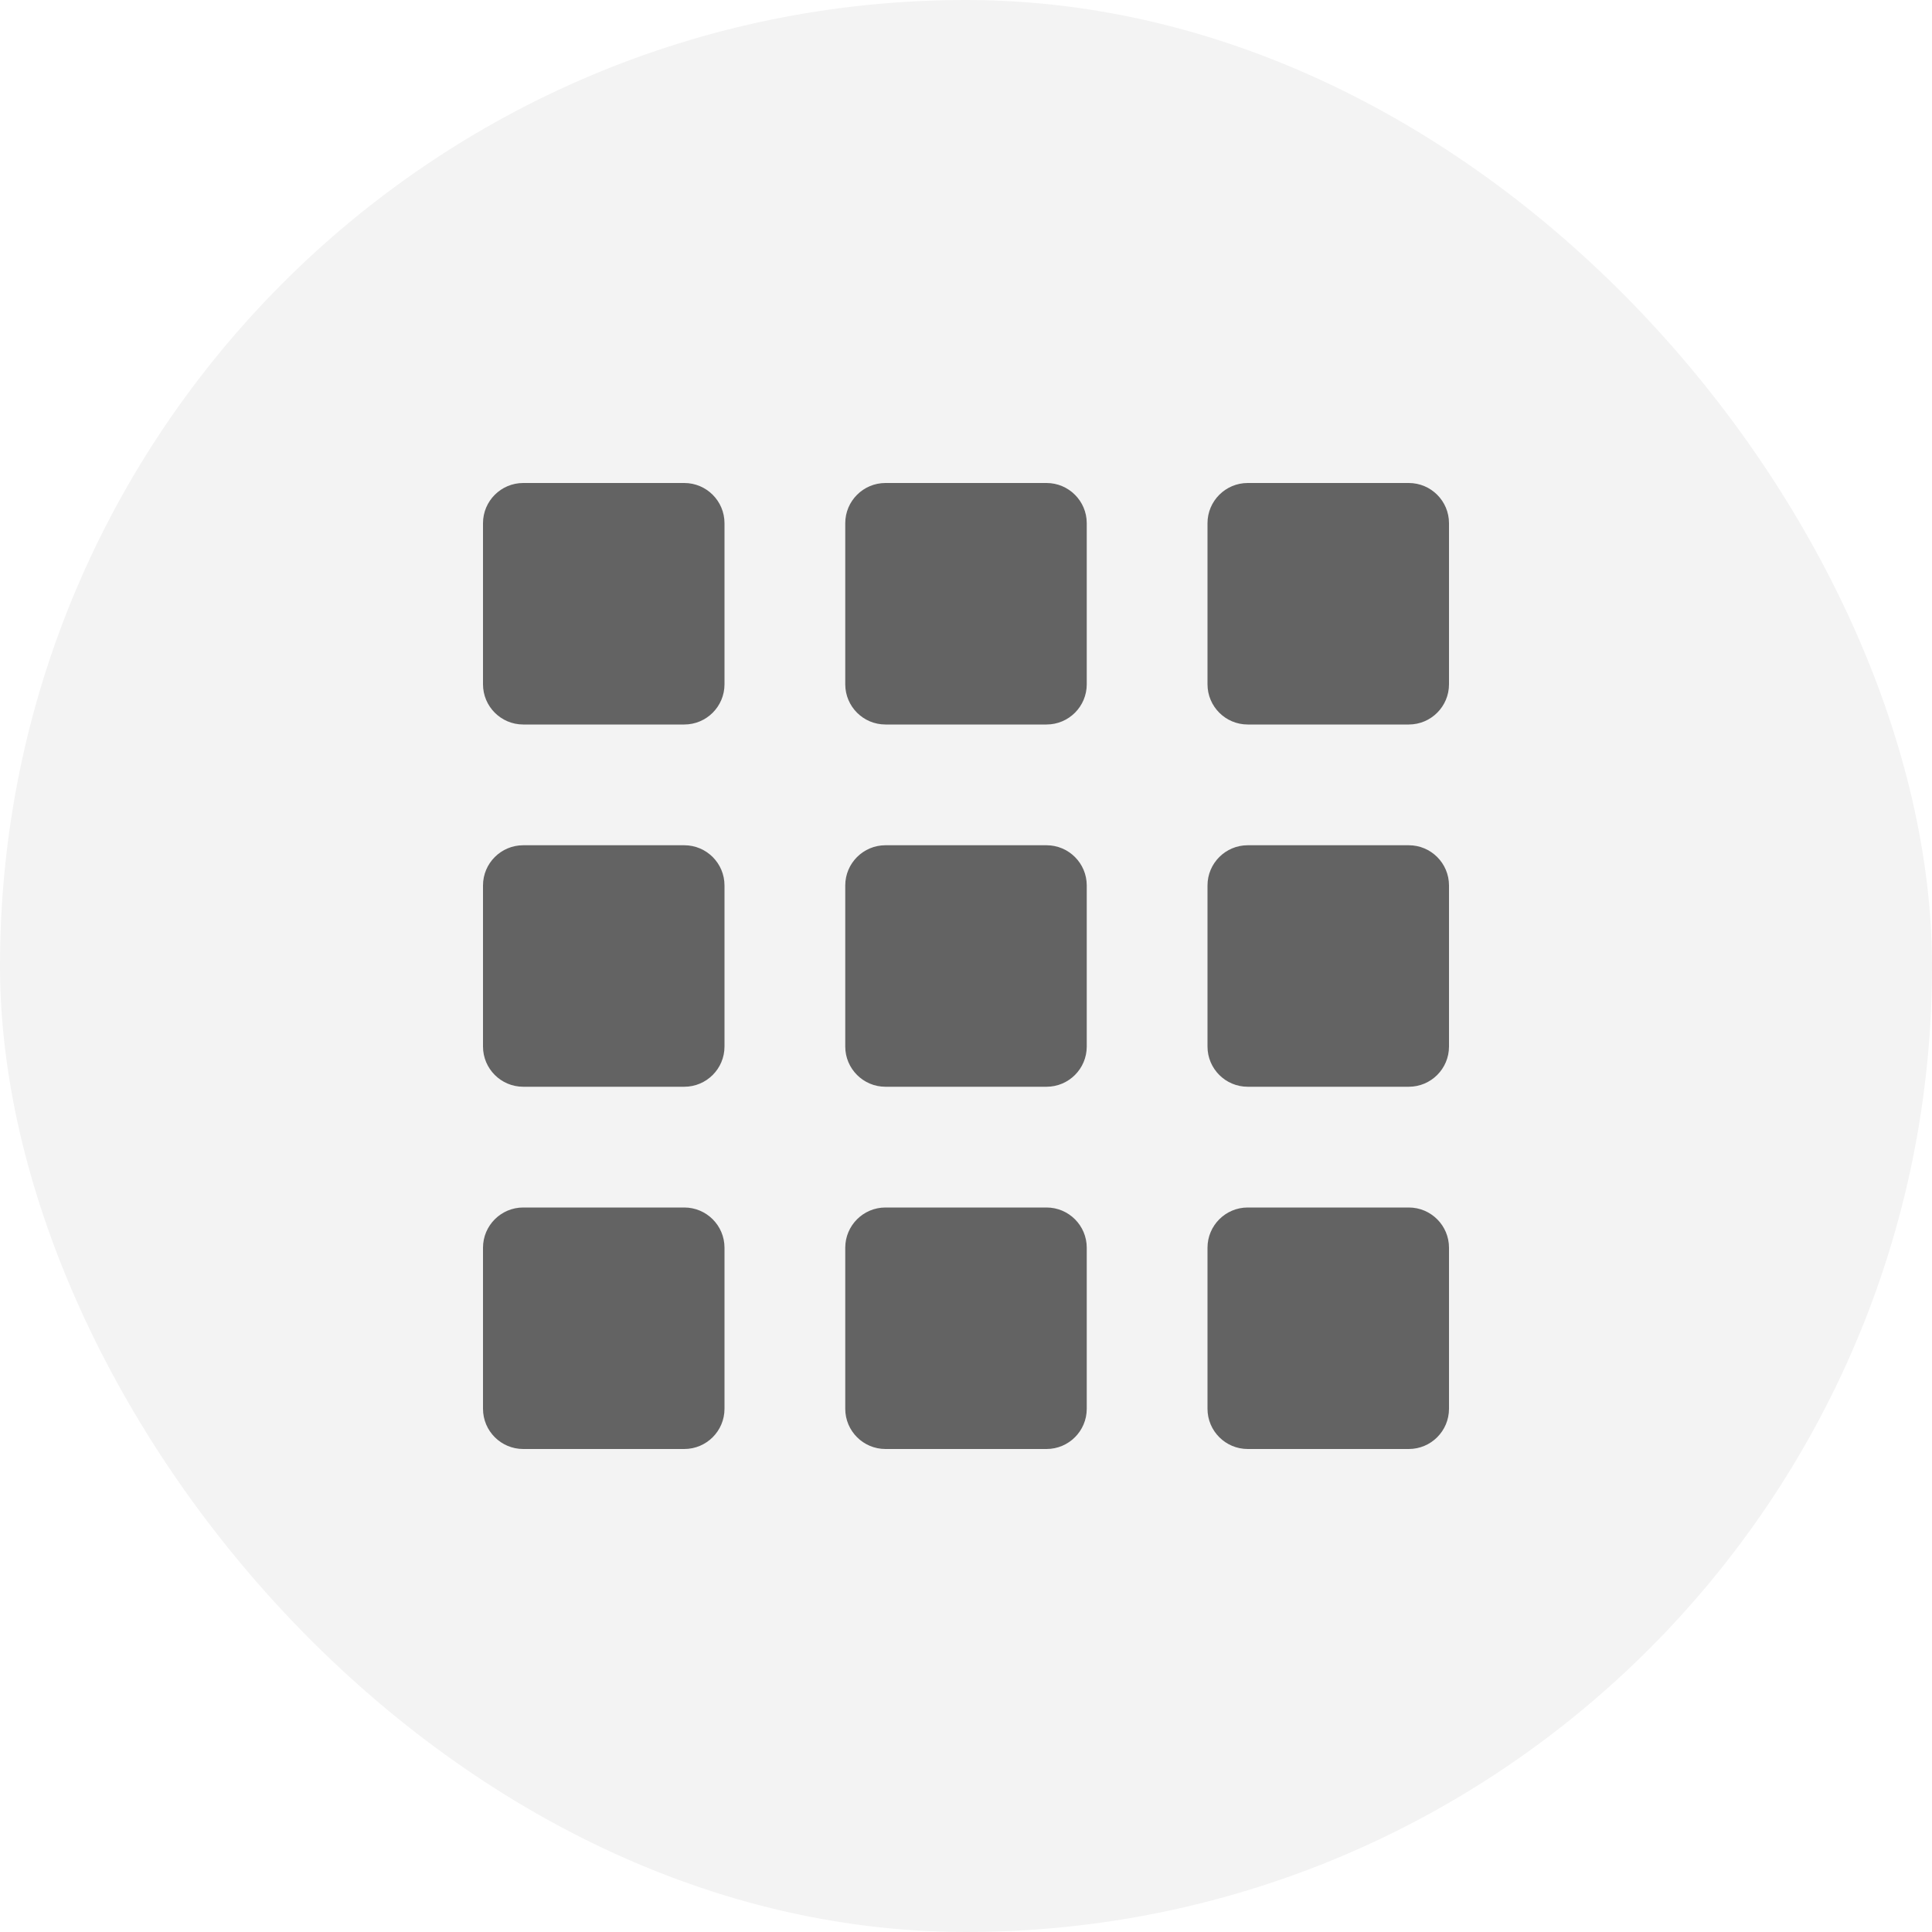 <svg width="40" height="40" viewBox="0 0 40 40" fill="none" xmlns="http://www.w3.org/2000/svg">
<rect width="40" height="40" rx="20" fill="black" fill-opacity="0.05"/>
<path d="M14.167 10H10.833C10.373 10 10 10.373 10 10.833V14.167C10 14.627 10.373 15 10.833 15H14.167C14.627 15 15 14.627 15 14.167V10.833C15 10.373 14.627 10 14.167 10Z" fill="#636363"/>
<path d="M14.167 17.5H10.833C10.373 17.5 10 17.873 10 18.333V21.667C10 22.127 10.373 22.5 10.833 22.5H14.167C14.627 22.5 15 22.127 15 21.667V18.333C15 17.873 14.627 17.5 14.167 17.5Z" fill="#636363"/>
<path d="M14.167 25H10.833C10.373 25 10 25.373 10 25.833V29.167C10 29.627 10.373 30 10.833 30H14.167C14.627 30 15 29.627 15 29.167V25.833C15 25.373 14.627 25 14.167 25Z" fill="#636363"/>
<path d="M21.667 10H18.333C17.873 10 17.5 10.373 17.5 10.833V14.167C17.5 14.627 17.873 15 18.333 15H21.667C22.127 15 22.5 14.627 22.5 14.167V10.833C22.5 10.373 22.127 10 21.667 10Z" fill="#636363"/>
<path d="M21.667 17.5H18.333C17.873 17.5 17.5 17.873 17.5 18.333V21.667C17.5 22.127 17.873 22.5 18.333 22.5H21.667C22.127 22.5 22.5 22.127 22.5 21.667V18.333C22.5 17.873 22.127 17.5 21.667 17.5Z" fill="#636363"/>
<path d="M21.667 25H18.333C17.873 25 17.5 25.373 17.5 25.833V29.167C17.5 29.627 17.873 30 18.333 30H21.667C22.127 30 22.5 29.627 22.5 29.167V25.833C22.5 25.373 22.127 25 21.667 25Z" fill="#636363"/>
<path d="M29.167 10H25.833C25.373 10 25 10.373 25 10.833V14.167C25 14.627 25.373 15 25.833 15H29.167C29.627 15 30 14.627 30 14.167V10.833C30 10.373 29.627 10 29.167 10Z" fill="#636363"/>
<path d="M29.167 17.5H25.833C25.373 17.5 25 17.873 25 18.333V21.667C25 22.127 25.373 22.5 25.833 22.5H29.167C29.627 22.5 30 22.127 30 21.667V18.333C30 17.873 29.627 17.5 29.167 17.5Z" fill="#636363"/>
<path d="M29.167 25H25.833C25.373 25 25 25.373 25 25.833V29.167C25 29.627 25.373 30 25.833 30H29.167C29.627 30 30 29.627 30 29.167V25.833C30 25.373 29.627 25 29.167 25Z" fill="#636363"/>
</svg>
